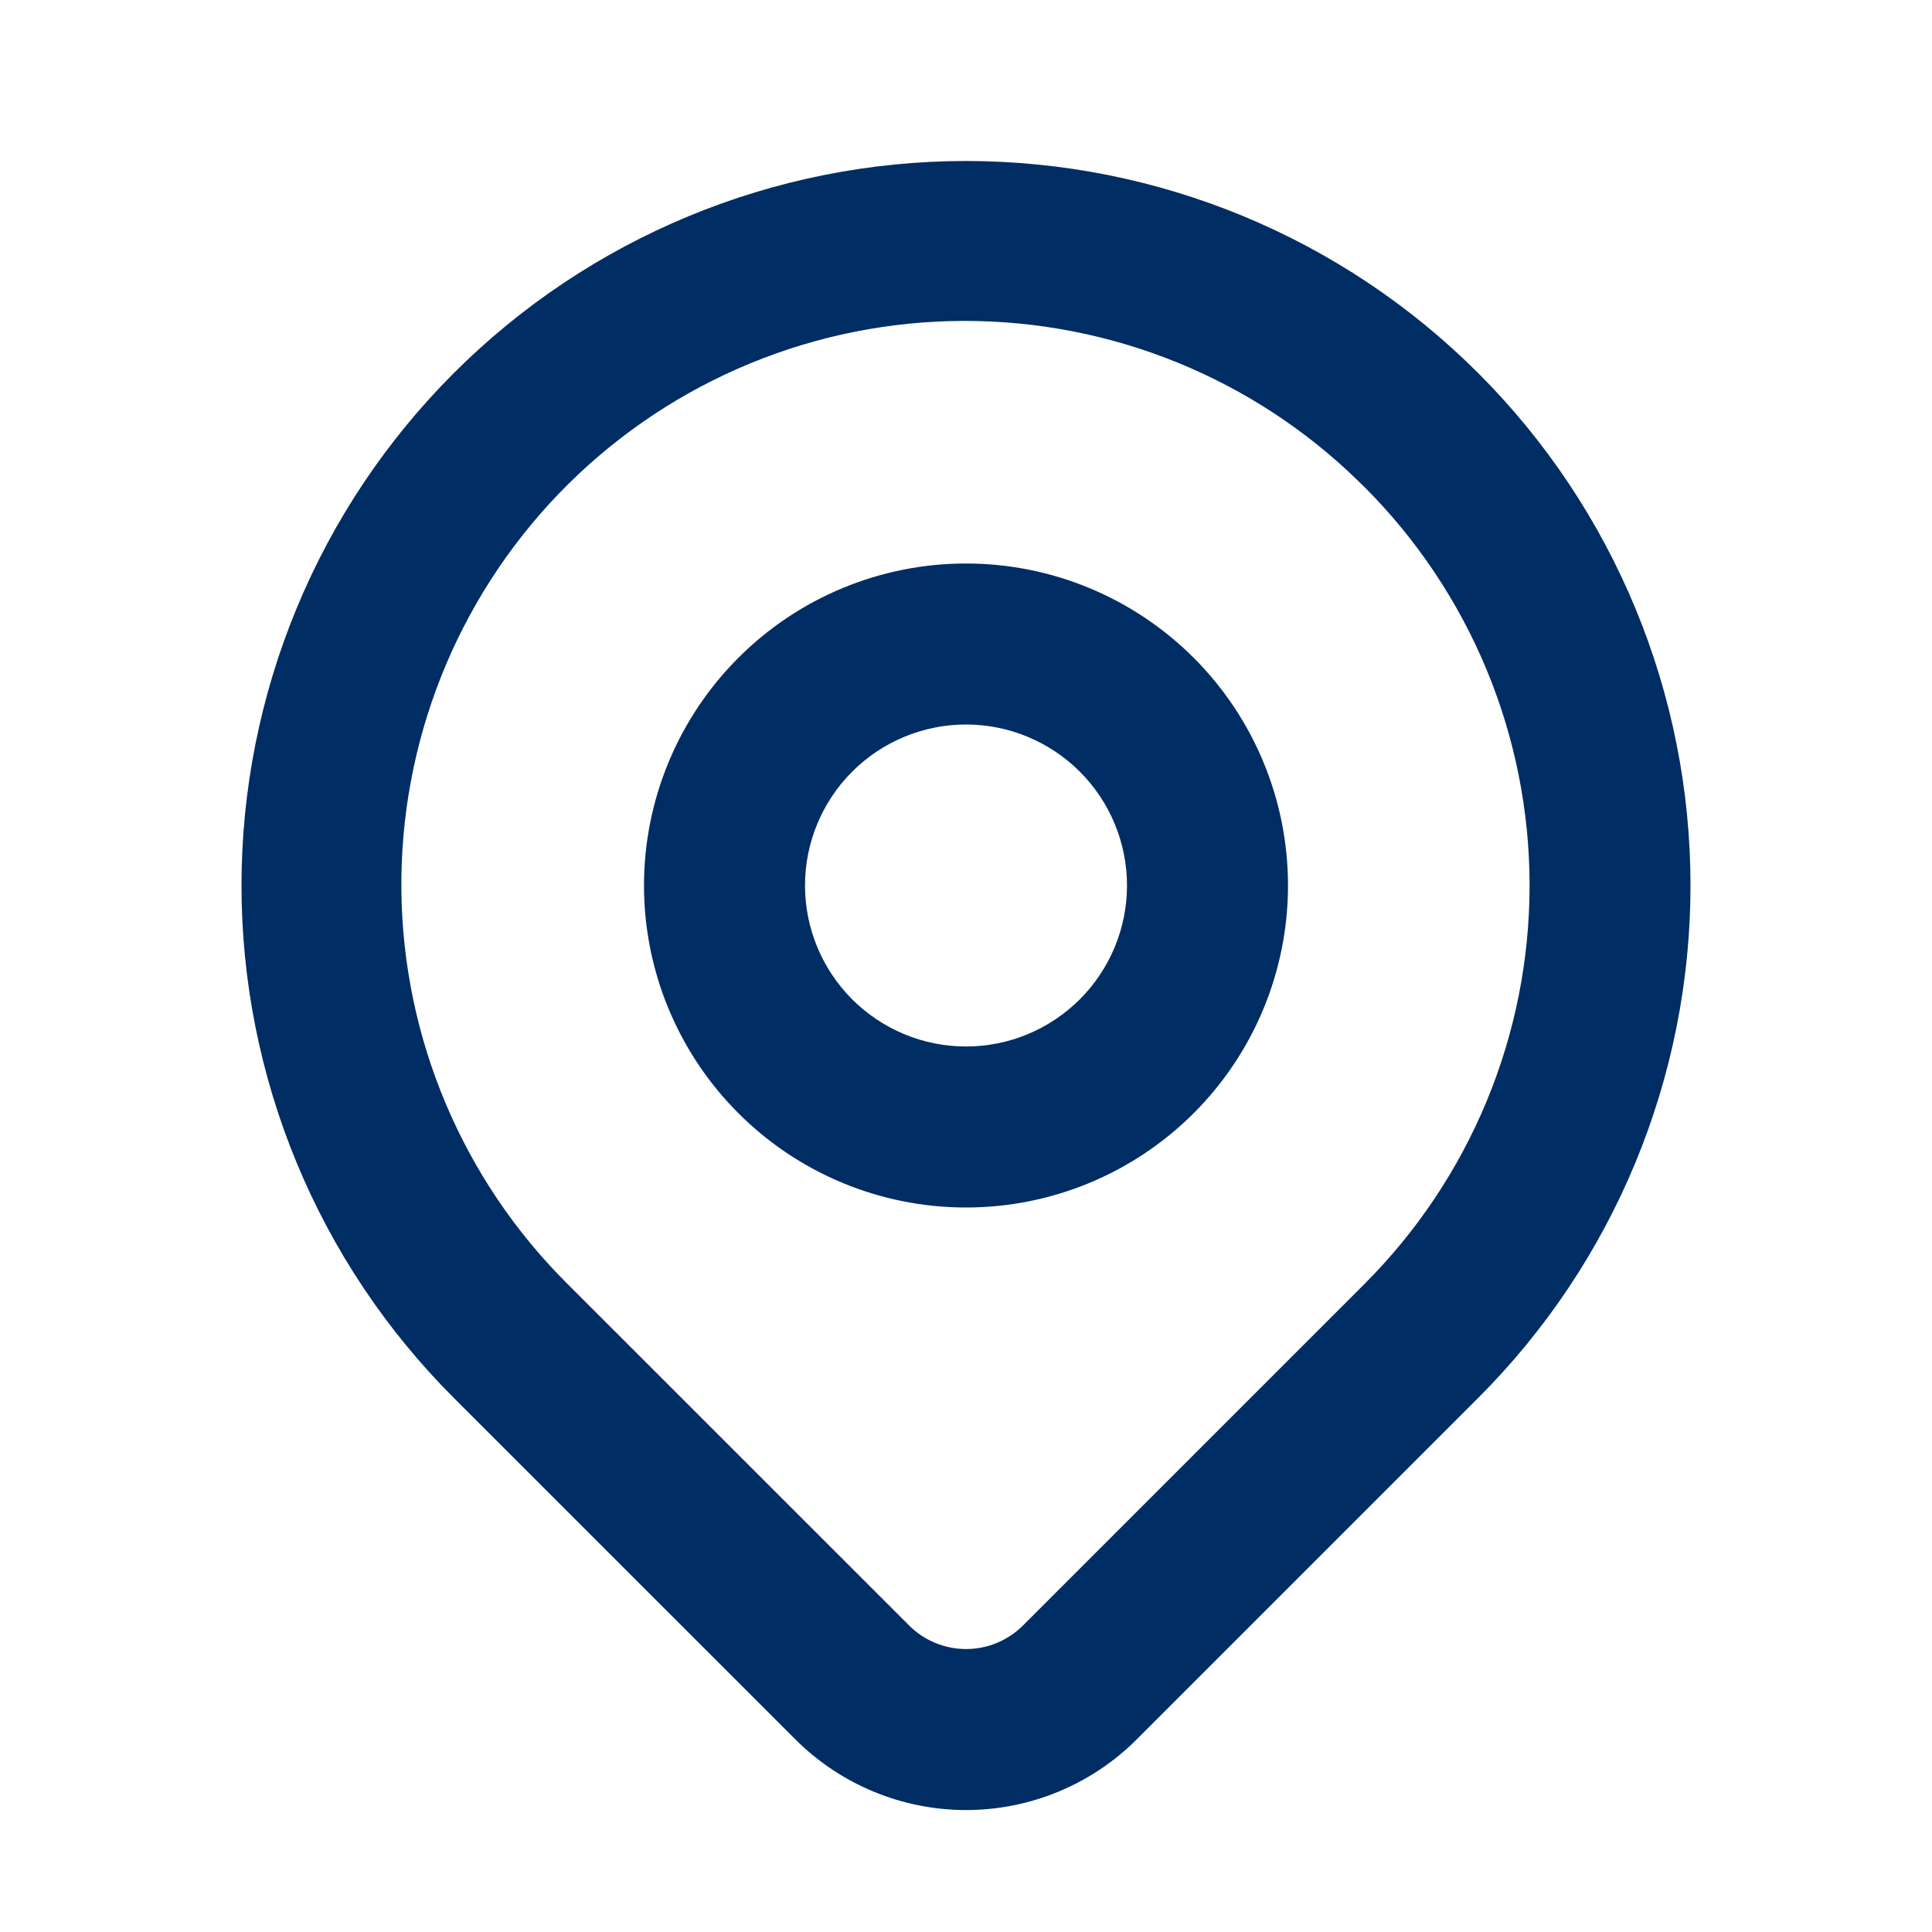 <svg width="24" height="24" viewBox="0 0 24 24" fill="none" xmlns="http://www.w3.org/2000/svg">
<path fill-rule="evenodd" clip-rule="evenodd" d="M5.636 4.636C7.324 2.948 9.613 2 12 2C14.387 2 16.676 2.948 18.364 4.636C20.052 6.324 21 8.613 21 11C21 13.387 20.052 15.676 18.364 17.364L14.121 21.607C13.559 22.169 12.796 22.485 12.001 22.485C11.205 22.485 10.443 22.169 9.88 21.607L5.636 17.364C4.8 16.528 4.137 15.536 3.685 14.444C3.233 13.352 3 12.182 3 11C3 9.818 3.233 8.648 3.685 7.556C4.137 6.464 4.8 5.472 5.636 4.636ZM16.761 5.868C15.418 4.615 13.636 3.94 11.799 3.989C9.962 4.038 8.219 4.807 6.944 6.13C5.67 7.453 4.967 9.225 4.986 11.062C5.006 12.899 5.747 14.655 7.05 15.95L11.294 20.193C11.482 20.38 11.736 20.485 12.001 20.485C12.265 20.485 12.52 20.38 12.707 20.193L16.95 15.95C17.6 15.3 18.116 14.528 18.468 13.679C18.82 12.83 19.001 11.919 19.001 11C19.001 10.081 18.82 9.17 18.468 8.321C18.116 7.472 17.6 6.7 16.95 6.05L16.761 5.868ZM12 7C13.061 7 14.078 7.421 14.829 8.172C15.579 8.922 16 9.939 16 11C16 12.061 15.579 13.078 14.829 13.828C14.078 14.579 13.061 15 12 15C10.939 15 9.922 14.579 9.172 13.828C8.422 13.078 8 12.061 8 11C8 9.939 8.422 8.922 9.172 8.172C9.922 7.421 10.939 7 12 7ZM12 9C11.47 9 10.961 9.211 10.586 9.586C10.211 9.961 10 10.47 10 11C10 11.53 10.211 12.039 10.586 12.414C10.961 12.789 11.47 13 12 13C12.53 13 13.039 12.789 13.414 12.414C13.789 12.039 14 11.53 14 11C14 10.47 13.789 9.961 13.414 9.586C13.039 9.211 12.53 9 12 9Z" fill="#002D63"/>
</svg>
